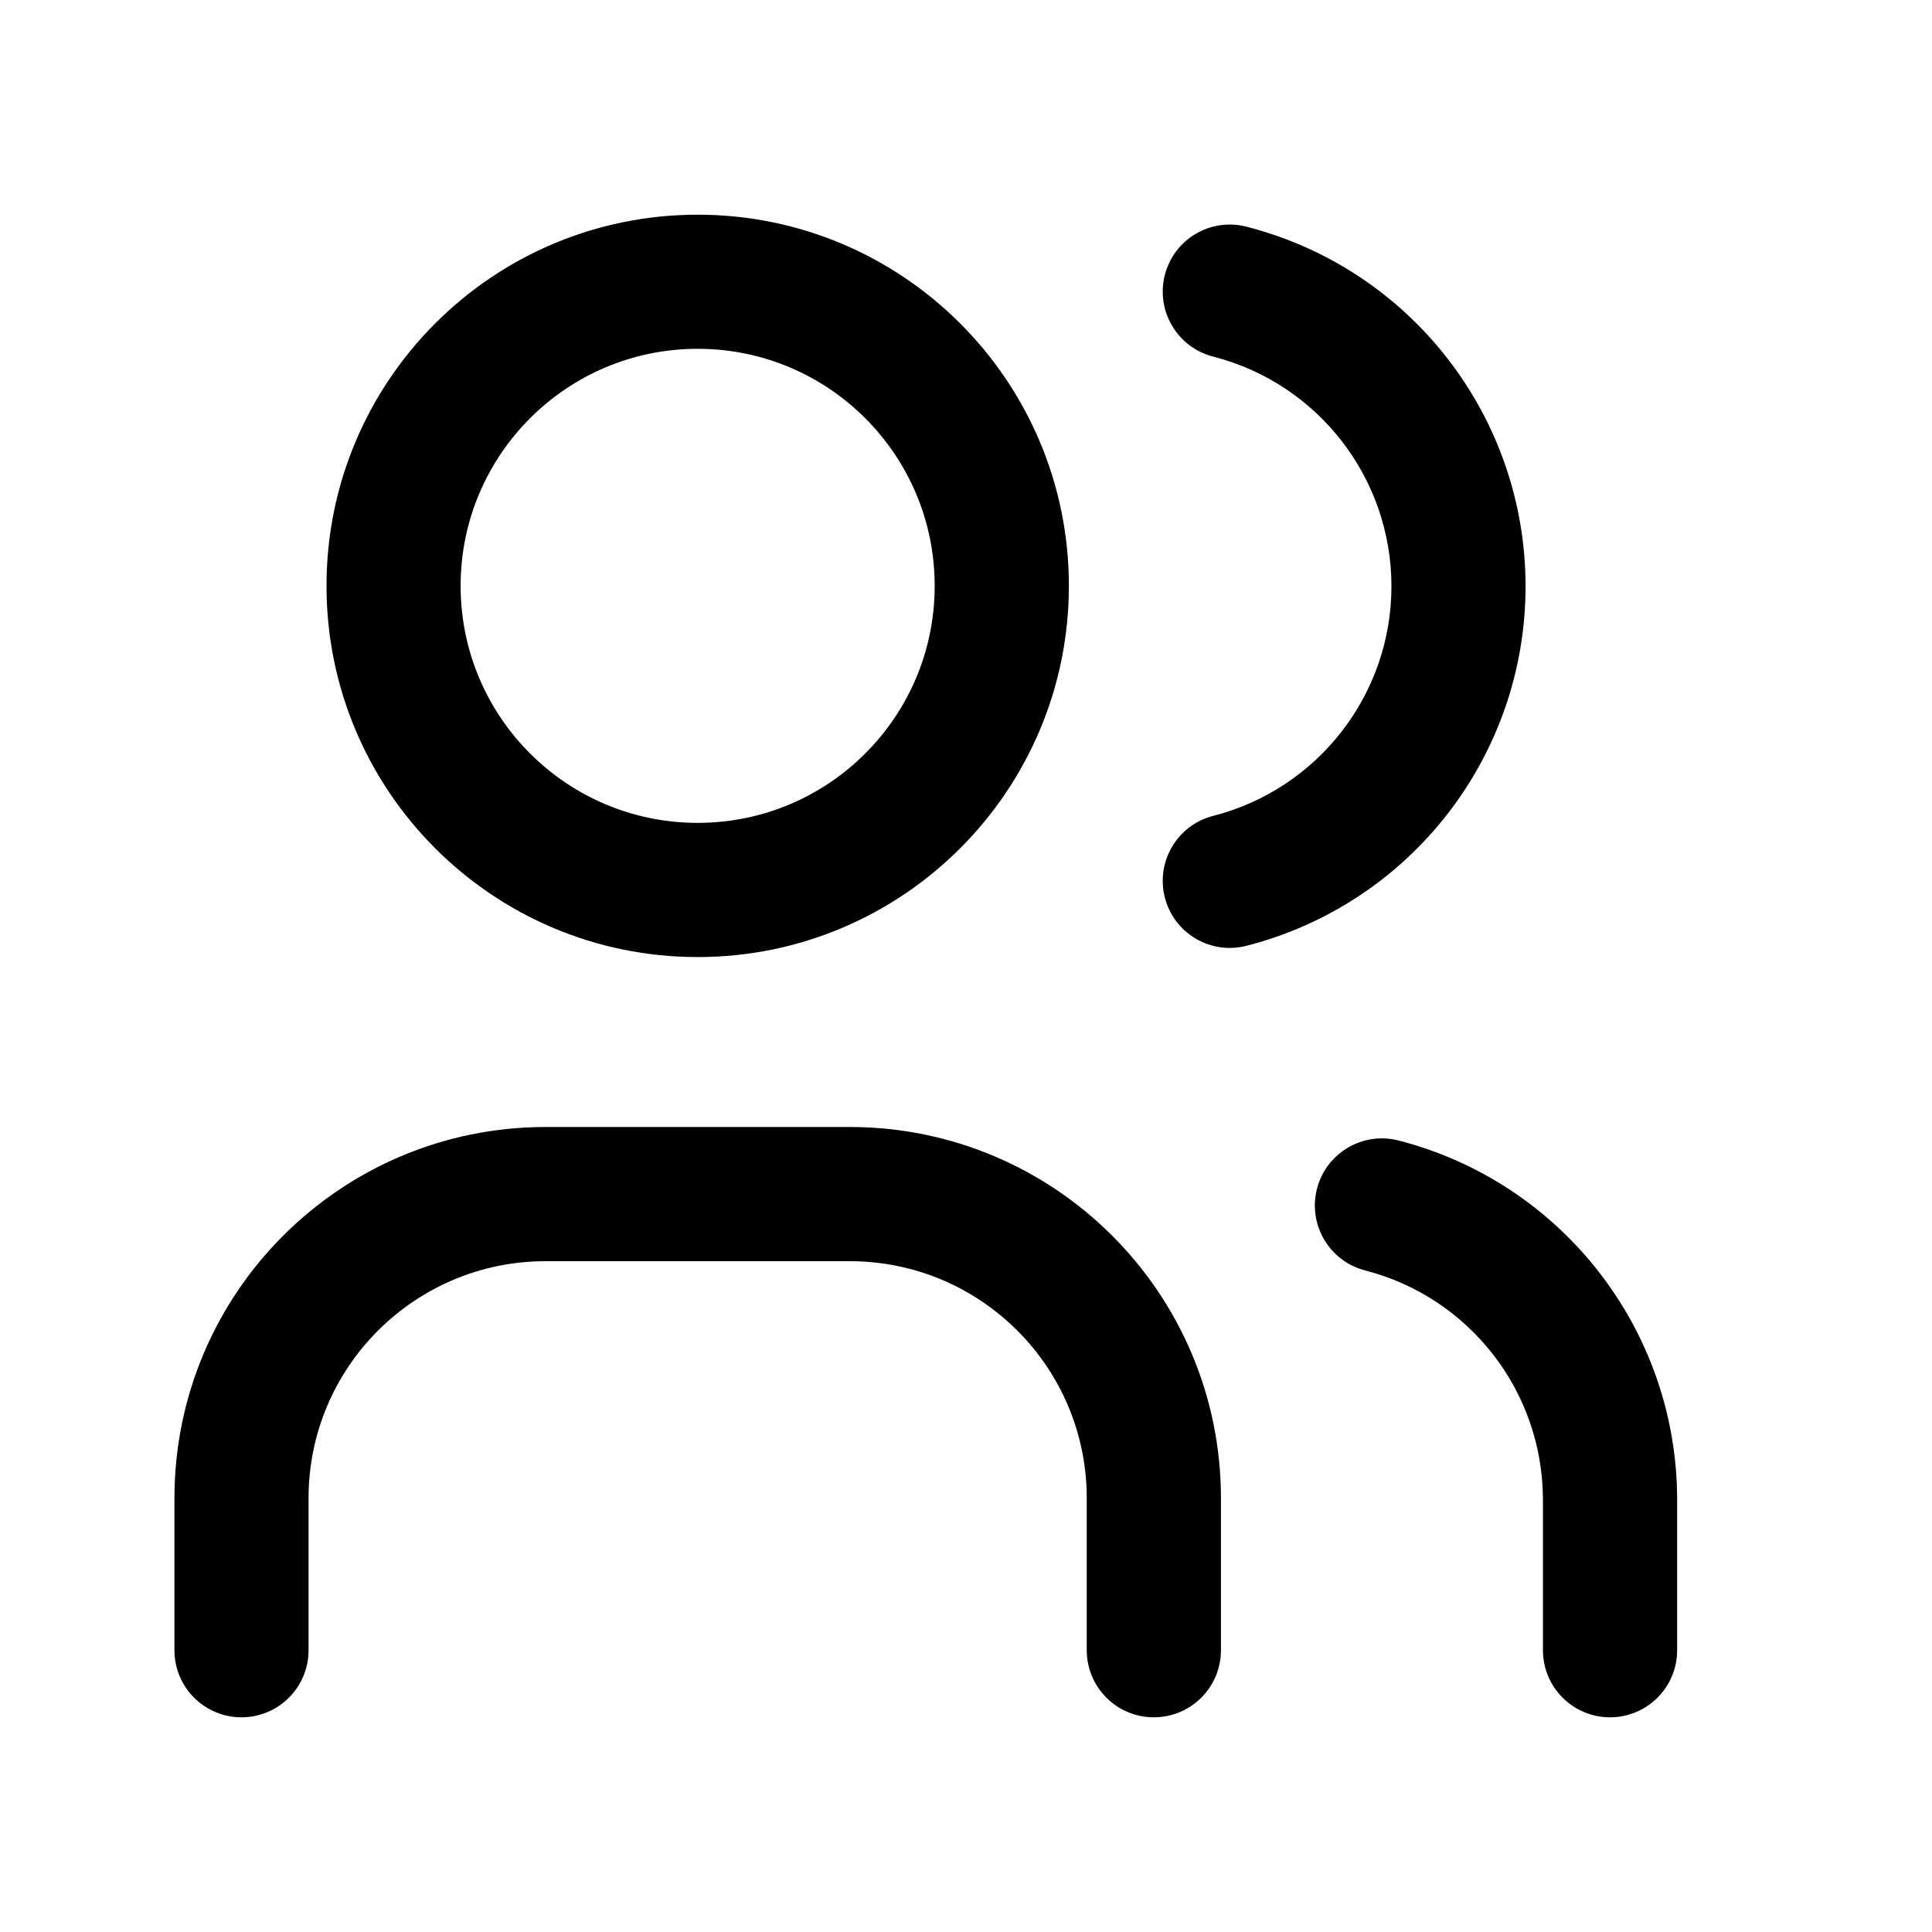 <svg width="24" height="24" viewBox="0 0 24 24" fill="none" xmlns="http://www.w3.org/2000/svg">
    <path
        d="M5.722 7.278C5.722 6.818 5.349 6.444 4.889 6.444C4.429 6.444 4.056 6.818 4.056 7.278H5.722ZM4.056 7.278C4.056 7.738 4.429 8.111 4.889 8.111C5.349 8.111 5.722 7.738 5.722 7.278H4.056ZM2.167 20.5C2.167 20.96 2.54 21.333 3 21.333C3.46 21.333 3.833 20.96 3.833 20.5H2.167ZM13.5 20.5C13.5 20.96 13.873 21.333 14.333 21.333C14.794 21.333 15.167 20.96 15.167 20.5H13.5ZM15.484 2.816C15.038 2.701 14.584 2.97 14.47 3.416C14.356 3.862 14.625 4.316 15.071 4.43L15.484 2.816ZM15.071 10.135C14.625 10.249 14.356 10.703 14.47 11.149C14.584 11.595 15.038 11.864 15.484 11.749L15.071 10.135ZM19.167 20.5C19.167 20.96 19.54 21.333 20 21.333C20.461 21.333 20.834 20.96 20.834 20.5H19.167ZM20 18.611H20.834L20.834 18.606L20 18.611ZM17.375 14.168C16.93 14.053 16.475 14.321 16.36 14.767C16.245 15.212 16.513 15.667 16.959 15.782L17.375 14.168ZM4.056 7.278C4.056 9.824 6.12 11.889 8.667 11.889V10.222C7.04 10.222 5.722 8.904 5.722 7.278H4.056ZM8.667 11.889C11.213 11.889 13.278 9.824 13.278 7.278H11.611C11.611 8.904 10.293 10.222 8.667 10.222V11.889ZM13.278 7.278C13.278 4.731 11.213 2.667 8.667 2.667V4.333C10.293 4.333 11.611 5.652 11.611 7.278H13.278ZM8.667 2.667C6.12 2.667 4.056 4.731 4.056 7.278H5.722C5.722 5.652 7.04 4.333 8.667 4.333V2.667ZM3.833 20.5V18.611H2.167V20.5H3.833ZM3.833 18.611C3.833 16.985 5.152 15.667 6.778 15.667V14C4.231 14 2.167 16.064 2.167 18.611H3.833ZM6.778 15.667H10.556V14H6.778V15.667ZM10.556 15.667C12.182 15.667 13.5 16.985 13.5 18.611H15.167C15.167 16.064 13.102 14 10.556 14V15.667ZM13.5 18.611V20.5H15.167V18.611H13.5ZM15.071 4.43C16.373 4.764 17.285 5.938 17.285 7.283H18.951C18.951 5.176 17.524 3.338 15.484 2.816L15.071 4.43ZM17.285 7.283C17.285 8.627 16.373 9.801 15.071 10.135L15.484 11.749C17.524 11.227 18.951 9.389 18.951 7.283H17.285ZM20.834 20.5V18.611H19.167V20.5H20.834ZM20.834 18.606C20.822 16.514 19.402 14.691 17.375 14.168L16.959 15.782C18.253 16.116 19.159 17.279 19.167 18.616L20.834 18.606Z"
        fill="currentColor" />
</svg>
